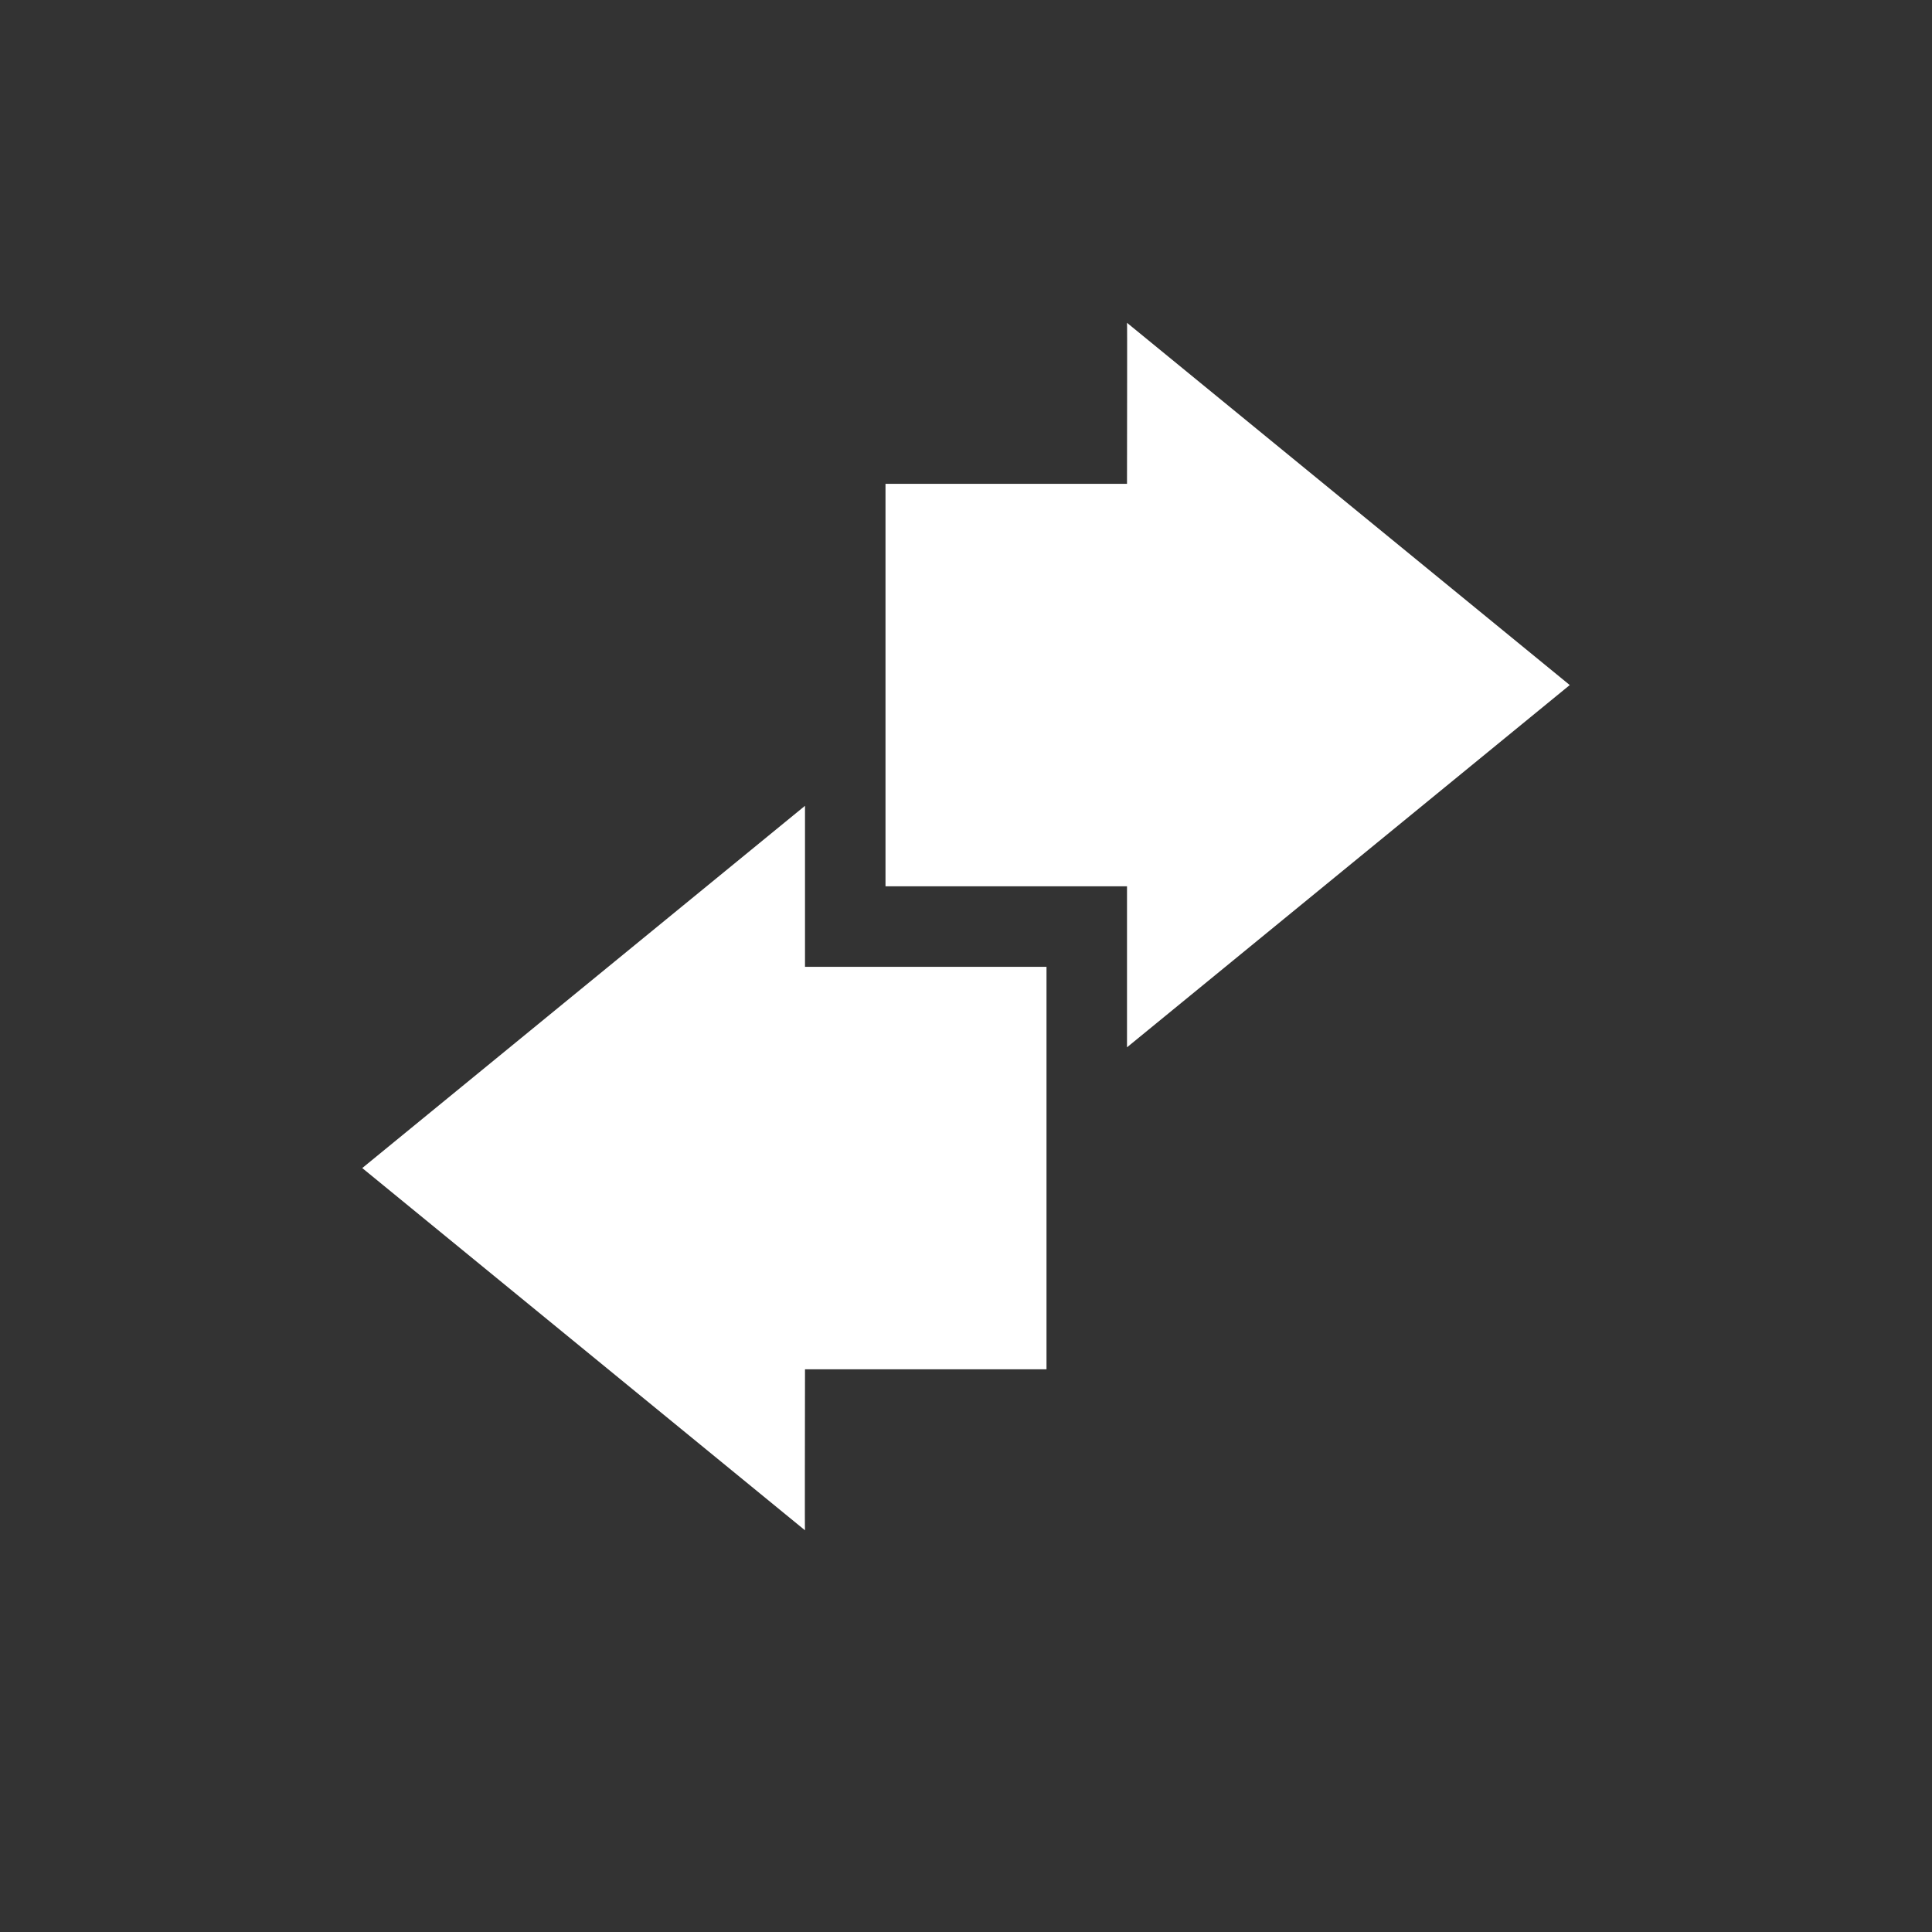 <?xml version="1.0" encoding="UTF-8" standalone="no"?>
<!-- Created with Inkscape (http://www.inkscape.org/) -->
<svg id="svg6530" xmlns:rdf="http://www.w3.org/1999/02/22-rdf-syntax-ns#" xmlns:xlink="http://www.w3.org/1999/xlink" version="1.1" height="24" viewBox="0 0 24 24" width="24" xmlns="http://www.w3.org/2000/svg" xmlns:cc="http://creativecommons.org/ns#" xmlns:dc="http://purl.org/dc/elements/1.1/">
 <rect x="0" y="0" width="24" height="24" fill="#333333" stroke="none"/>
 <g id="layer1" transform="translate(-200 -500.36)" fill="#fff">
  <path id="path9713" style="color:#000000" d="m214 513.37 5.5-4.5-5.5-4.5c0.004 0.003 0 1.333 0 2h-3v5h3v2z"/>
  <path id="path9717" style="color:#000000" d="m210 510.37-5.5 4.5 5.5 4.5c-0.004-0.003 0-1.333 0-2h3v-2.188-0.812-2h-3v-2z"/>
 </g>
</svg>
